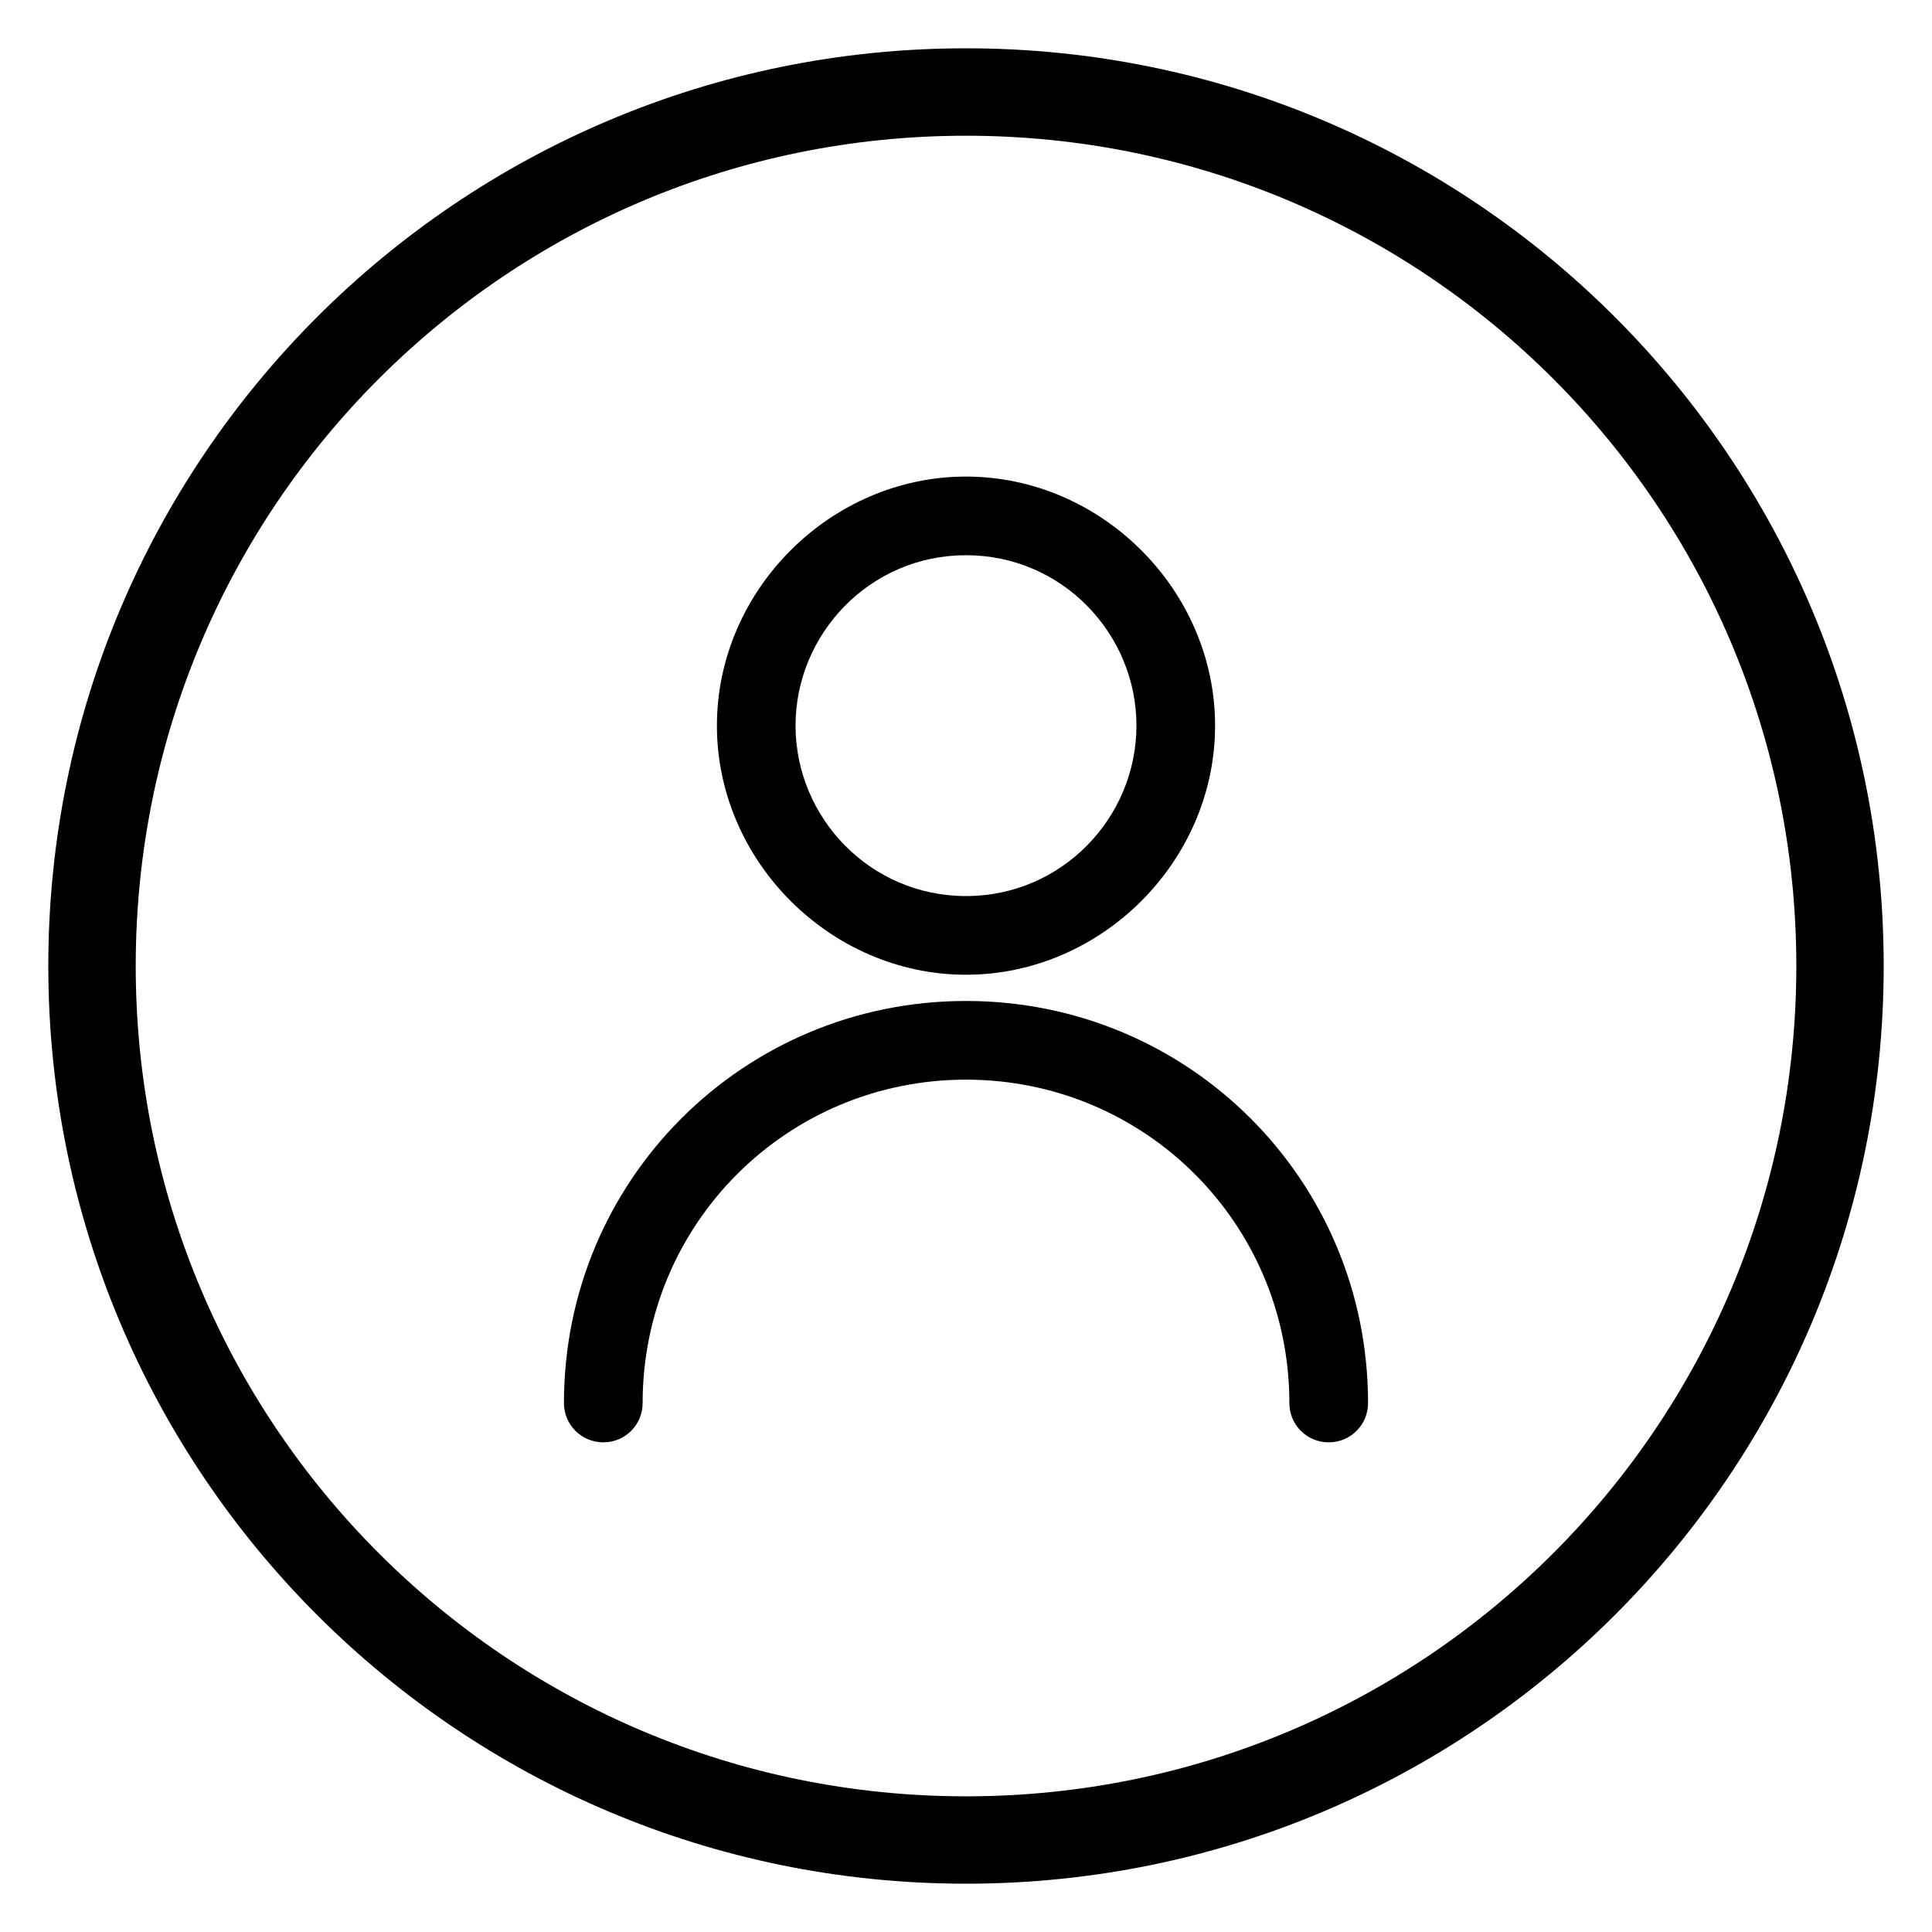 <?xml version="1.0" encoding="utf-8"?>
<!-- Generator: Adobe Illustrator 23.1.1, SVG Export Plug-In . SVG Version: 6.00 Build 0)  -->
<svg version="1.1" id="Ebene_1" xmlns="http://www.w3.org/2000/svg" x="0px" y="0px"
     viewBox="0 0 40 40" style="enable-background:new 0 0 40 40;" xml:space="preserve">
<g transform="translate(-1521, -484)">
	<g  transform="translate(1522, 485)">
		<path fill="currentColor" d="M19,38C8.505,38,0,29.495,0,19S8.505,0,19,0s19,8.505,19,19S29.495,38,19,38z M19,1.81
			C9.5,1.81,1.81,9.5,1.81,19S9.5,36.191,19,36.191S36.191,28.5,36.191,19S28.5,1.81,19,1.81z"/>
		<g transform="translate(11, 9)">
			<path fill="currentColor" d="M8,10.181c-2.805,0-5.157-2.352-5.157-5.157S5.195-0.133,8-0.133s5.157,2.352,5.157,5.157
				S10.805,10.181,8,10.181z M8,1.495c-1.99,0-3.529,1.629-3.529,3.529S6.01,8.552,8,8.552s3.529-1.629,3.529-3.529
				S9.991,1.495,8,1.495z"/>
			<path fill="currentColor" d="M15.509,19.862c-0.452,0-0.814-0.362-0.814-0.814c0-3.709-2.986-6.695-6.695-6.695
				s-6.695,2.986-6.695,6.695c0,0.452-0.362,0.814-0.814,0.814S-0.324,19.5-0.324,19.048
				c0-4.614,3.709-8.324,8.324-8.324s8.324,3.709,8.324,8.324C16.324,19.5,15.962,19.862,15.509,19.862z"/>
		</g>
	</g>
</g>
</svg>
